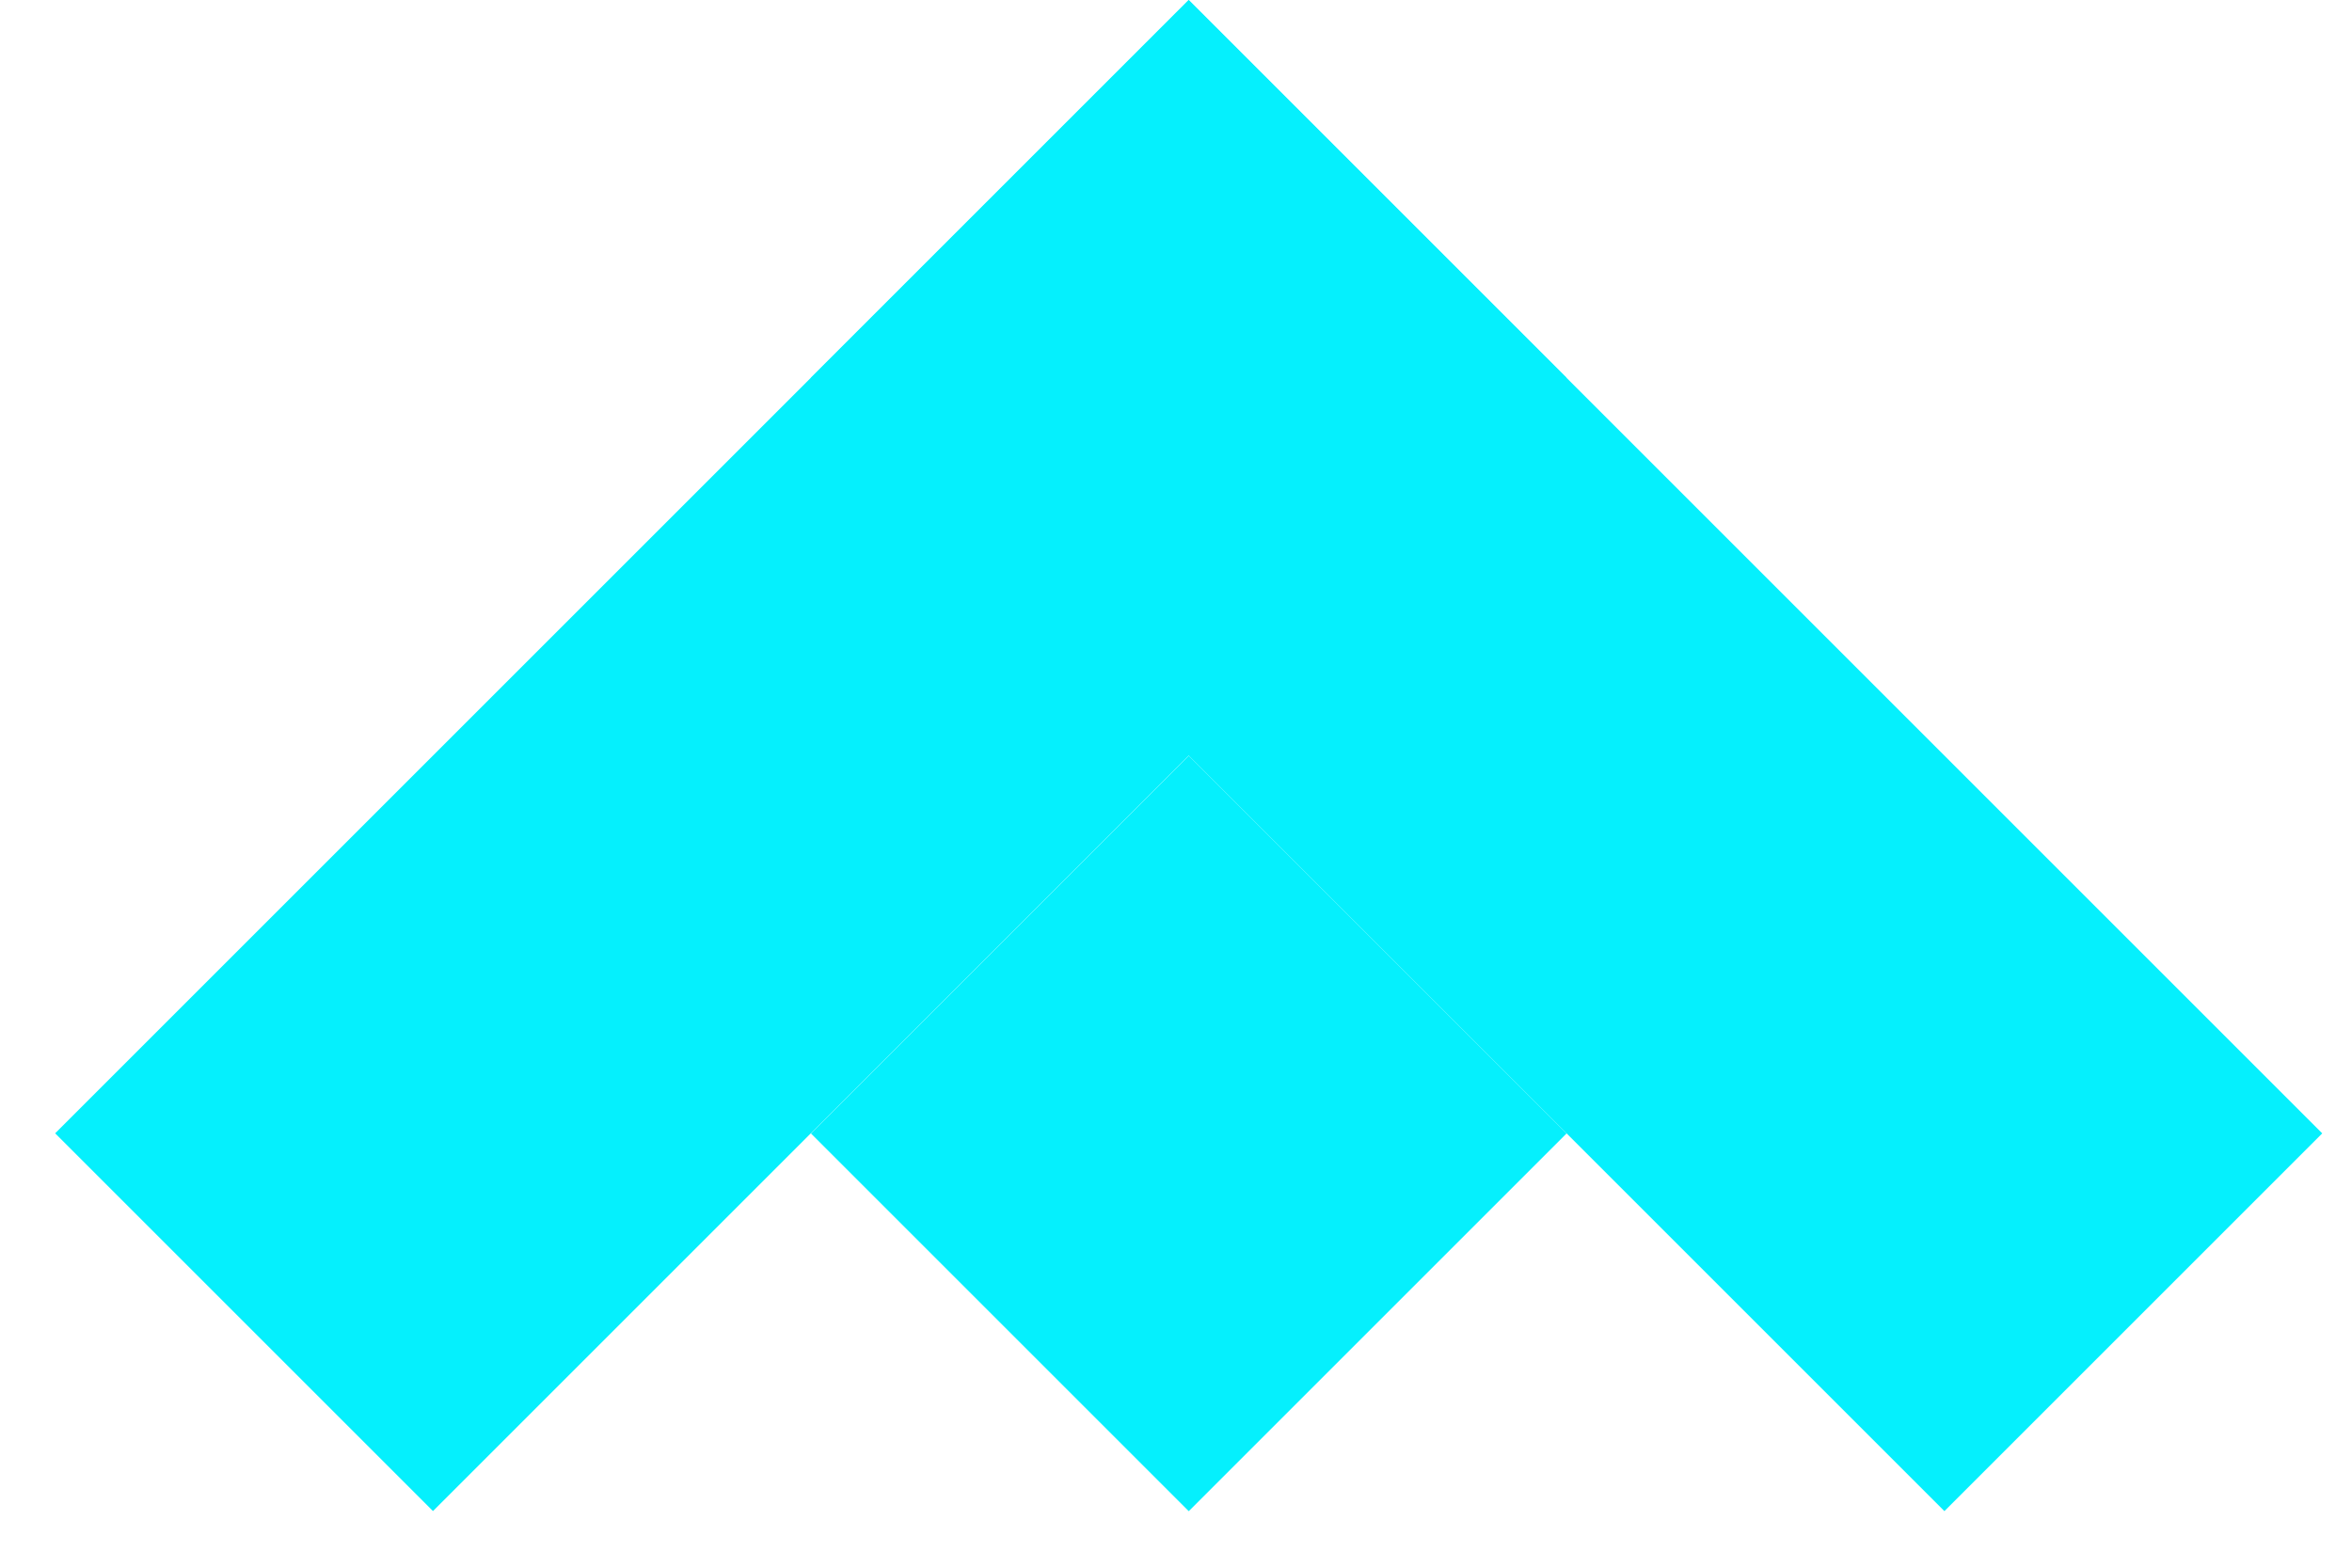 <svg width="33" height="22" viewBox="0 0 33 22" fill="none" xmlns="http://www.w3.org/2000/svg">
<rect x="21.98" y="15.906" width="7.497" height="7.497" transform="rotate(135 21.98 15.906)" fill="#05F0FD"/>
<rect x="16.678" width="7.497" height="22.492" transform="rotate(45 16.678 0)" fill="#05F0FD"/>
<rect x="11.377" y="5.302" width="7.497" height="22.492" transform="rotate(-45 11.377 5.302)" fill="#05F0FD"/>
</svg>
